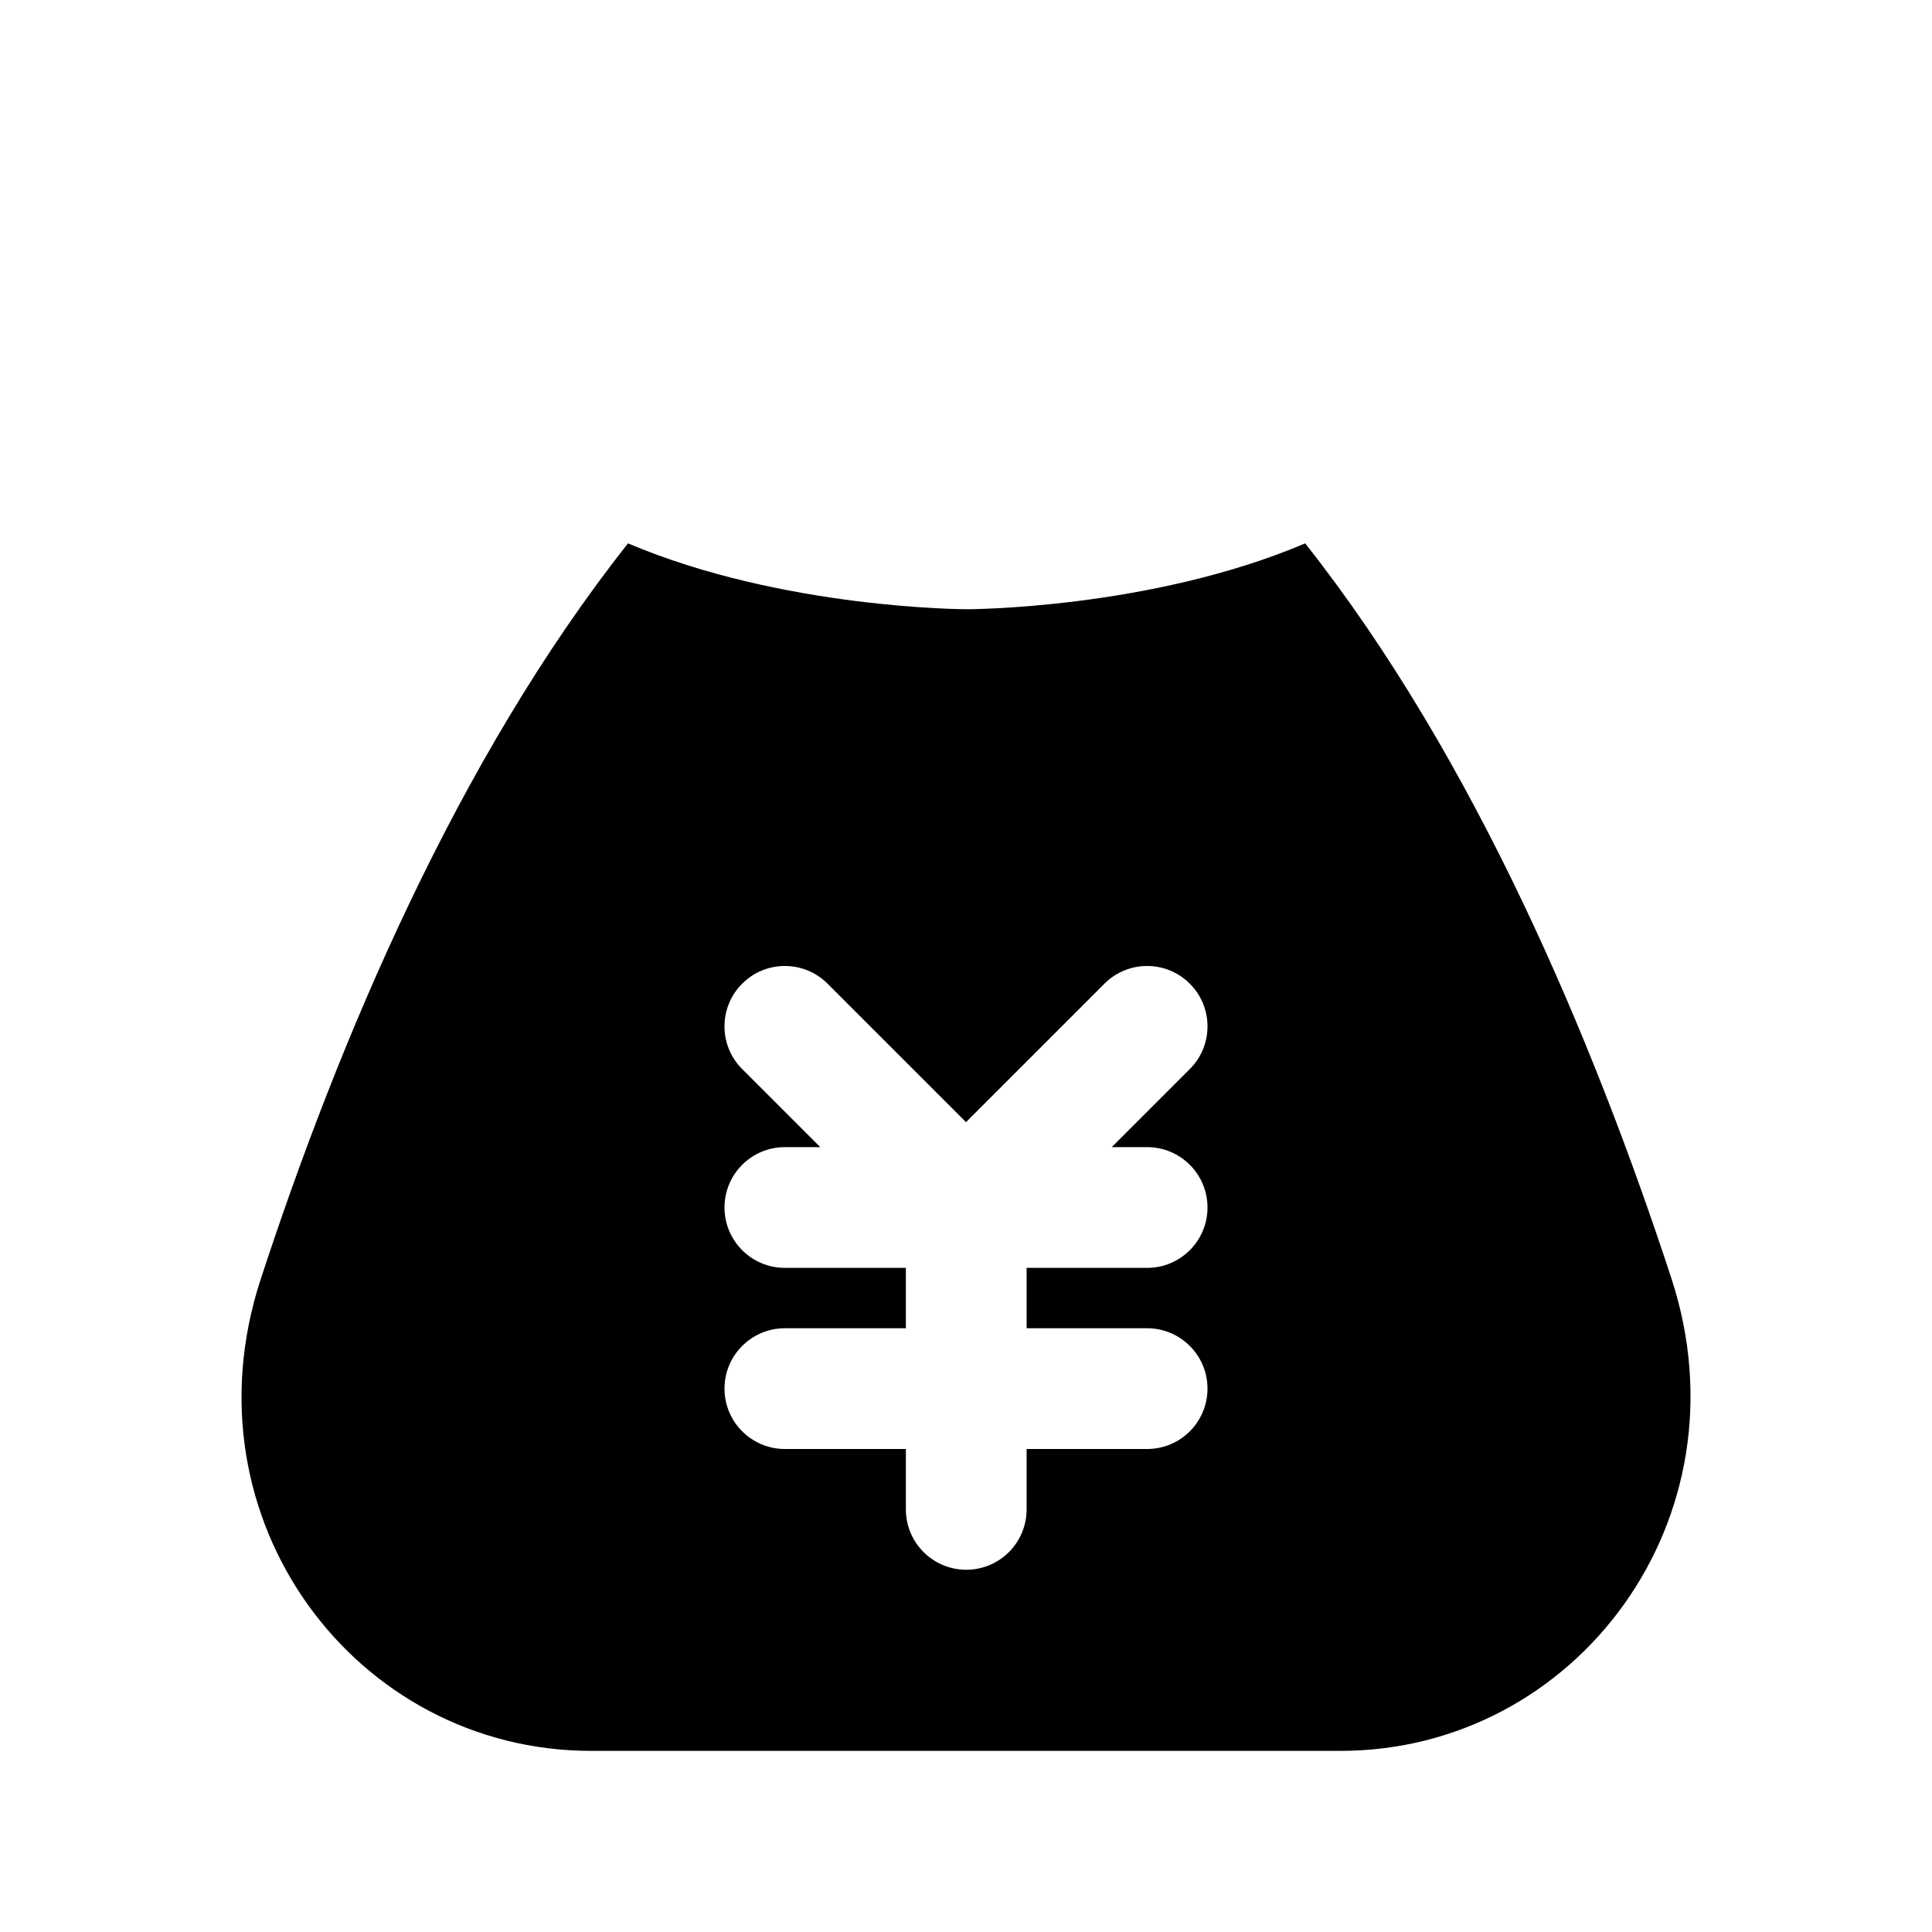 <svg stroke="currentColor" fill="currentColor" stroke-width="0" viewBox="0 0 32 32" height="25" width="25" xmlns="http://www.w3.org/2000/svg"><g><path fill="none" d="M0 0h24v24H0z"></path><path fill-rule="nonzero" d="M16.015 10.091C16.015 10.091 12.973 10.091 10.402 9C7.57 12.58 5.603 17.259 4.317 21.191C3.016 25.17 5.896 29 9.791 29H22.2C26.105 29 28.989 25.152 27.681 21.165C26.389 17.225 24.423 12.548 21.618 9C19.051 10.091 16.015 10.091 16.015 10.091ZM12.293 16.293C12.683 15.902 13.317 15.902 13.707 16.293L16 18.586L18.293 16.293C18.683 15.902 19.317 15.902 19.707 16.293C20.098 16.683 20.098 17.317 19.707 17.707L18.414 19H19C19.552 19 20 19.448 20 20C20 20.552 19.552 21 19 21H17.004V22H19C19.552 22 20 22.448 20 23C20 23.552 19.552 24 19 24H17.004V25C17.004 25.552 16.557 26 16.004 26C15.452 26 15.004 25.552 15.004 25V24H13C12.448 24 12 23.552 12 23C12 22.448 12.448 22 13 22H15.004V21H13C12.448 21 12 20.552 12 20C12 19.448 12.448 19 13 19H13.586L12.293 17.707C11.902 17.317 11.902 16.683 12.293 16.293Z"></path></g></svg>